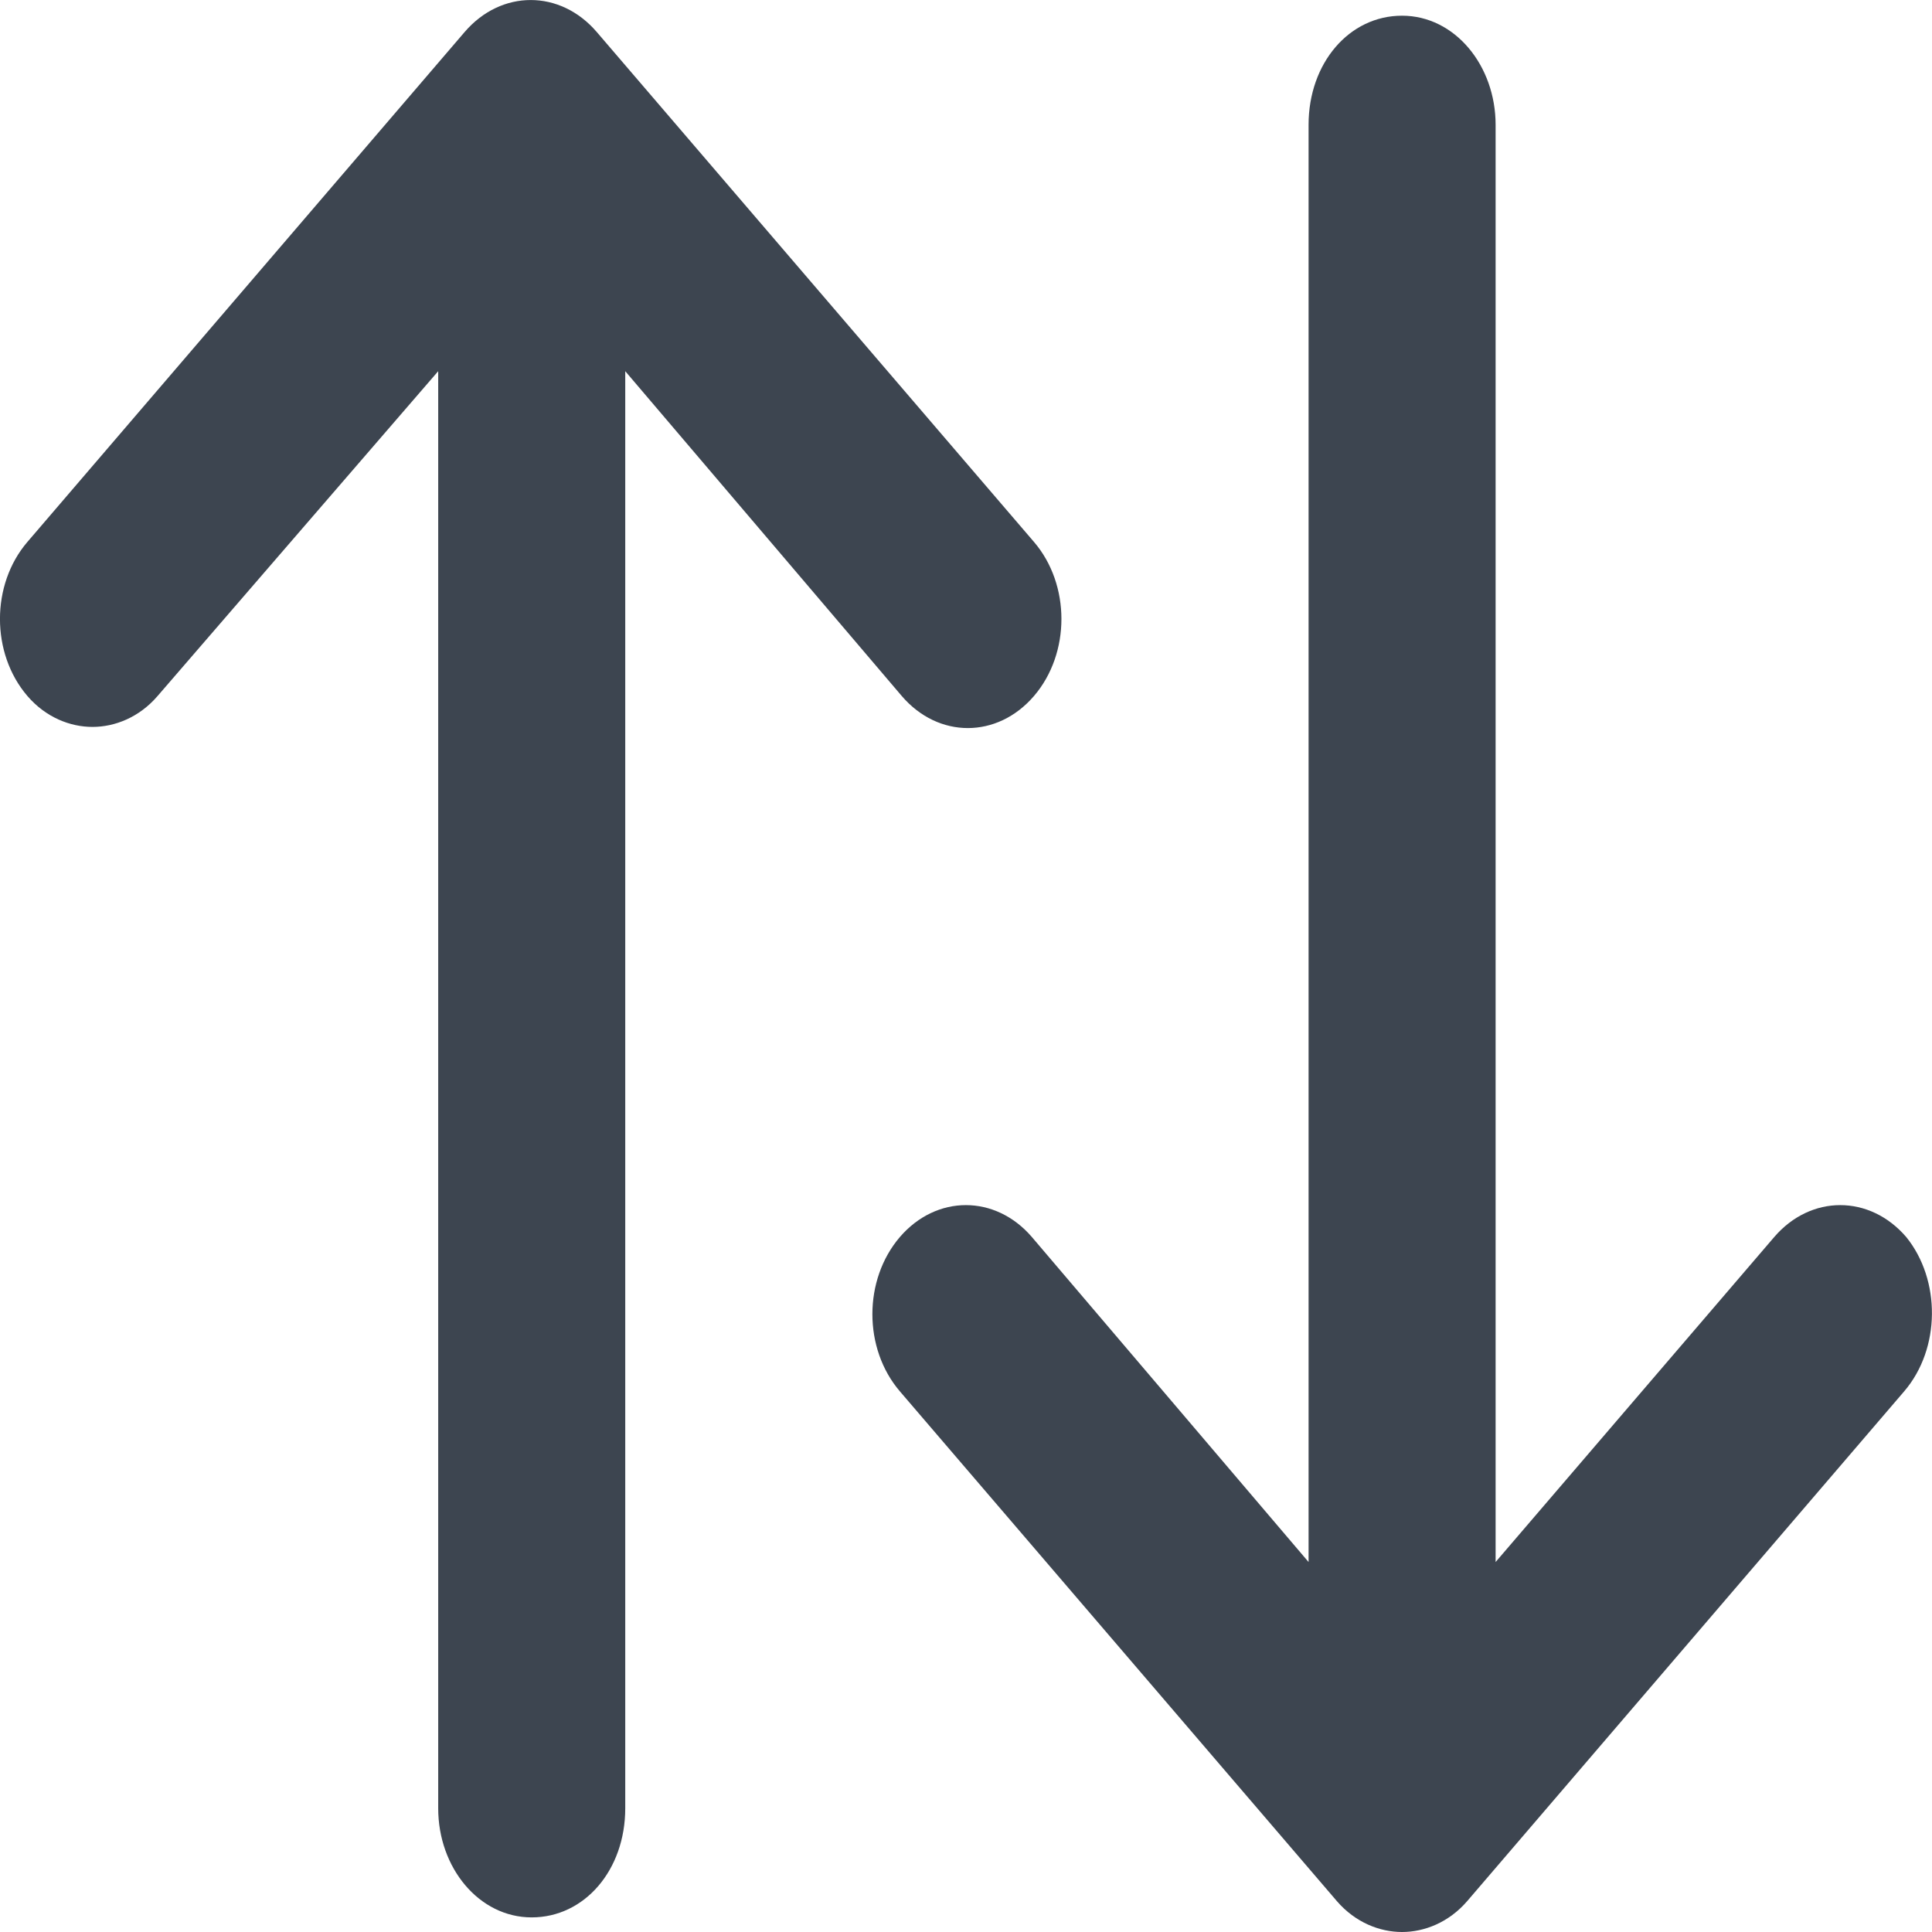<svg width="16" height="16" viewBox="0 0 16 16" fill="none" xmlns="http://www.w3.org/2000/svg">
<path d="M7.468 5.764C7.771 6.118 8.259 6.118 8.563 5.764C8.866 5.411 8.866 4.841 8.563 4.488L4.942 0.265C4.639 -0.088 4.151 -0.088 3.848 0.265L0.227 4.488C-0.076 4.841 -0.076 5.411 0.227 5.764C0.379 5.941 0.581 6.02 0.766 6.02C0.951 6.02 1.153 5.941 1.305 5.764L3.629 3.074V14.976C3.629 15.467 3.966 15.879 4.403 15.879C4.841 15.879 5.178 15.487 5.178 14.976V3.074L7.468 5.764Z" fill="#3D4550"/>
<path d="M15.787 10.245C15.484 9.892 14.996 9.892 14.693 10.245L12.386 12.936V1.034C12.386 0.543 12.049 0.13 11.611 0.13C11.173 0.13 10.837 0.523 10.837 1.034V12.936L8.546 10.245C8.243 9.892 7.755 9.892 7.452 10.245C7.149 10.599 7.149 11.168 7.452 11.522L11.072 15.745C11.224 15.921 11.426 16 11.611 16C11.796 16 11.998 15.921 12.15 15.745L15.77 11.522C16.073 11.168 16.073 10.599 15.787 10.245Z" fill="#3D4550"/>
</svg>
